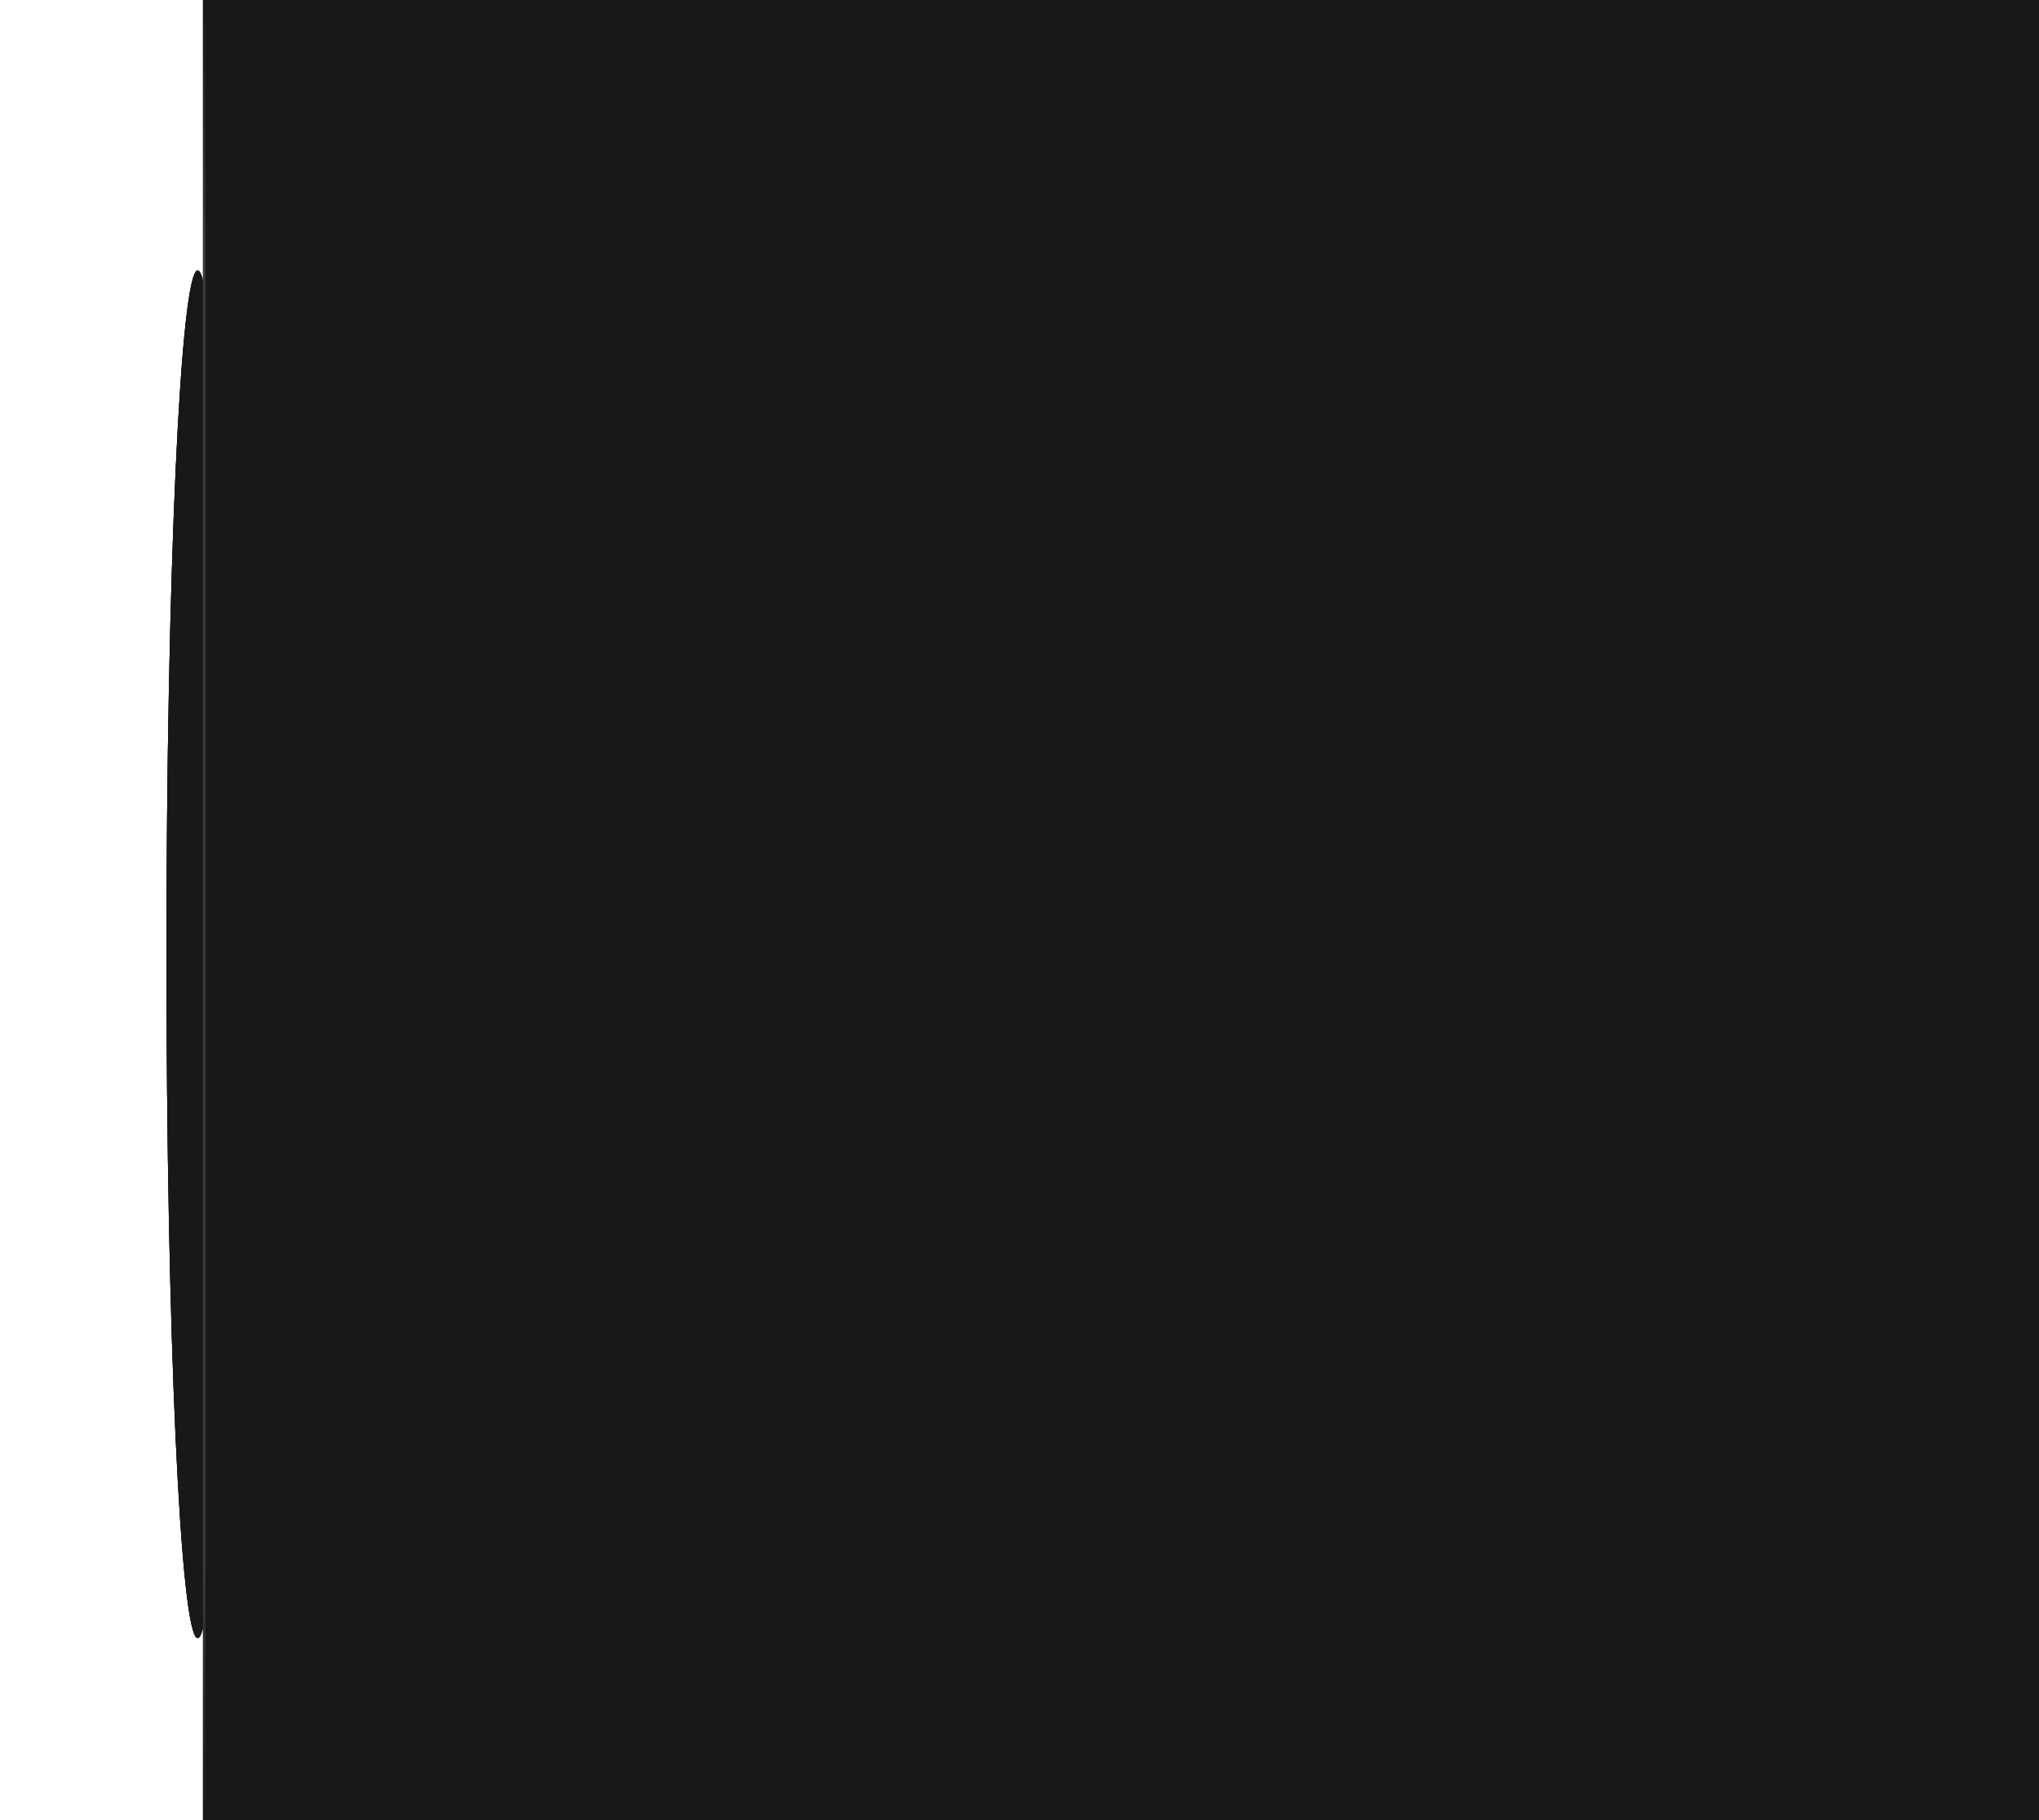 <svg width="784" height="700" viewBox="0 0 784 700" fill="none" xmlns="http://www.w3.org/2000/svg">
<g filter="url(#filter0_f_412_799)">
<path d="M88 367C88 512.251 82.627 630 76 630C69.373 630 64 512.251 64 367C64 221.749 69.373 104 76 104C82.627 104 88 221.749 88 367Z" fill="#181818"/>
</g>
<g filter="url(#filter1_f_412_799)">
<path d="M88 367C88 512.251 82.627 630 76 630C69.373 630 64 512.251 64 367C64 221.749 69.373 104 76 104C82.627 104 88 221.749 88 367Z" fill="#181818"/>
</g>
<g filter="url(#filter2_f_412_799)">
<path d="M88 367C88 512.251 82.627 630 76 630C69.373 630 64 512.251 64 367C64 221.749 69.373 104 76 104C82.627 104 88 221.749 88 367Z" fill="#181818"/>
</g>
<path d="M78 0H784V700H78V0Z" fill="#181818"/>
<path opacity="0.15" fill-rule="evenodd" clip-rule="evenodd" d="M78 700L78 4.37114e-08L79 0L79 700L78 700Z" fill="url(#paint0_linear_412_799)"/>
<defs>
<filter id="filter0_f_412_799" x="0" y="40" width="152" height="654" filterUnits="userSpaceOnUse" color-interpolation-filters="sRGB">
<feFlood flood-opacity="0" result="BackgroundImageFix"/>
<feBlend mode="normal" in="SourceGraphic" in2="BackgroundImageFix" result="shape"/>
<feGaussianBlur stdDeviation="32" result="effect1_foregroundBlur_412_799"/>
</filter>
<filter id="filter1_f_412_799" x="0" y="40" width="152" height="654" filterUnits="userSpaceOnUse" color-interpolation-filters="sRGB">
<feFlood flood-opacity="0" result="BackgroundImageFix"/>
<feBlend mode="normal" in="SourceGraphic" in2="BackgroundImageFix" result="shape"/>
<feGaussianBlur stdDeviation="32" result="effect1_foregroundBlur_412_799"/>
</filter>
<filter id="filter2_f_412_799" x="0" y="40" width="152" height="654" filterUnits="userSpaceOnUse" color-interpolation-filters="sRGB">
<feFlood flood-opacity="0" result="BackgroundImageFix"/>
<feBlend mode="normal" in="SourceGraphic" in2="BackgroundImageFix" result="shape"/>
<feGaussianBlur stdDeviation="32" result="effect1_foregroundBlur_412_799"/>
</filter>
<linearGradient id="paint0_linear_412_799" x1="77.998" y1="3.48763e-08" x2="77.995" y2="700" gradientUnits="userSpaceOnUse">
<stop stop-color="white" stop-opacity="0"/>
<stop offset="0.141" stop-color="white"/>
<stop offset="0.859" stop-color="white"/>
<stop offset="1" stop-color="white" stop-opacity="0"/>
</linearGradient>
</defs>
</svg>
